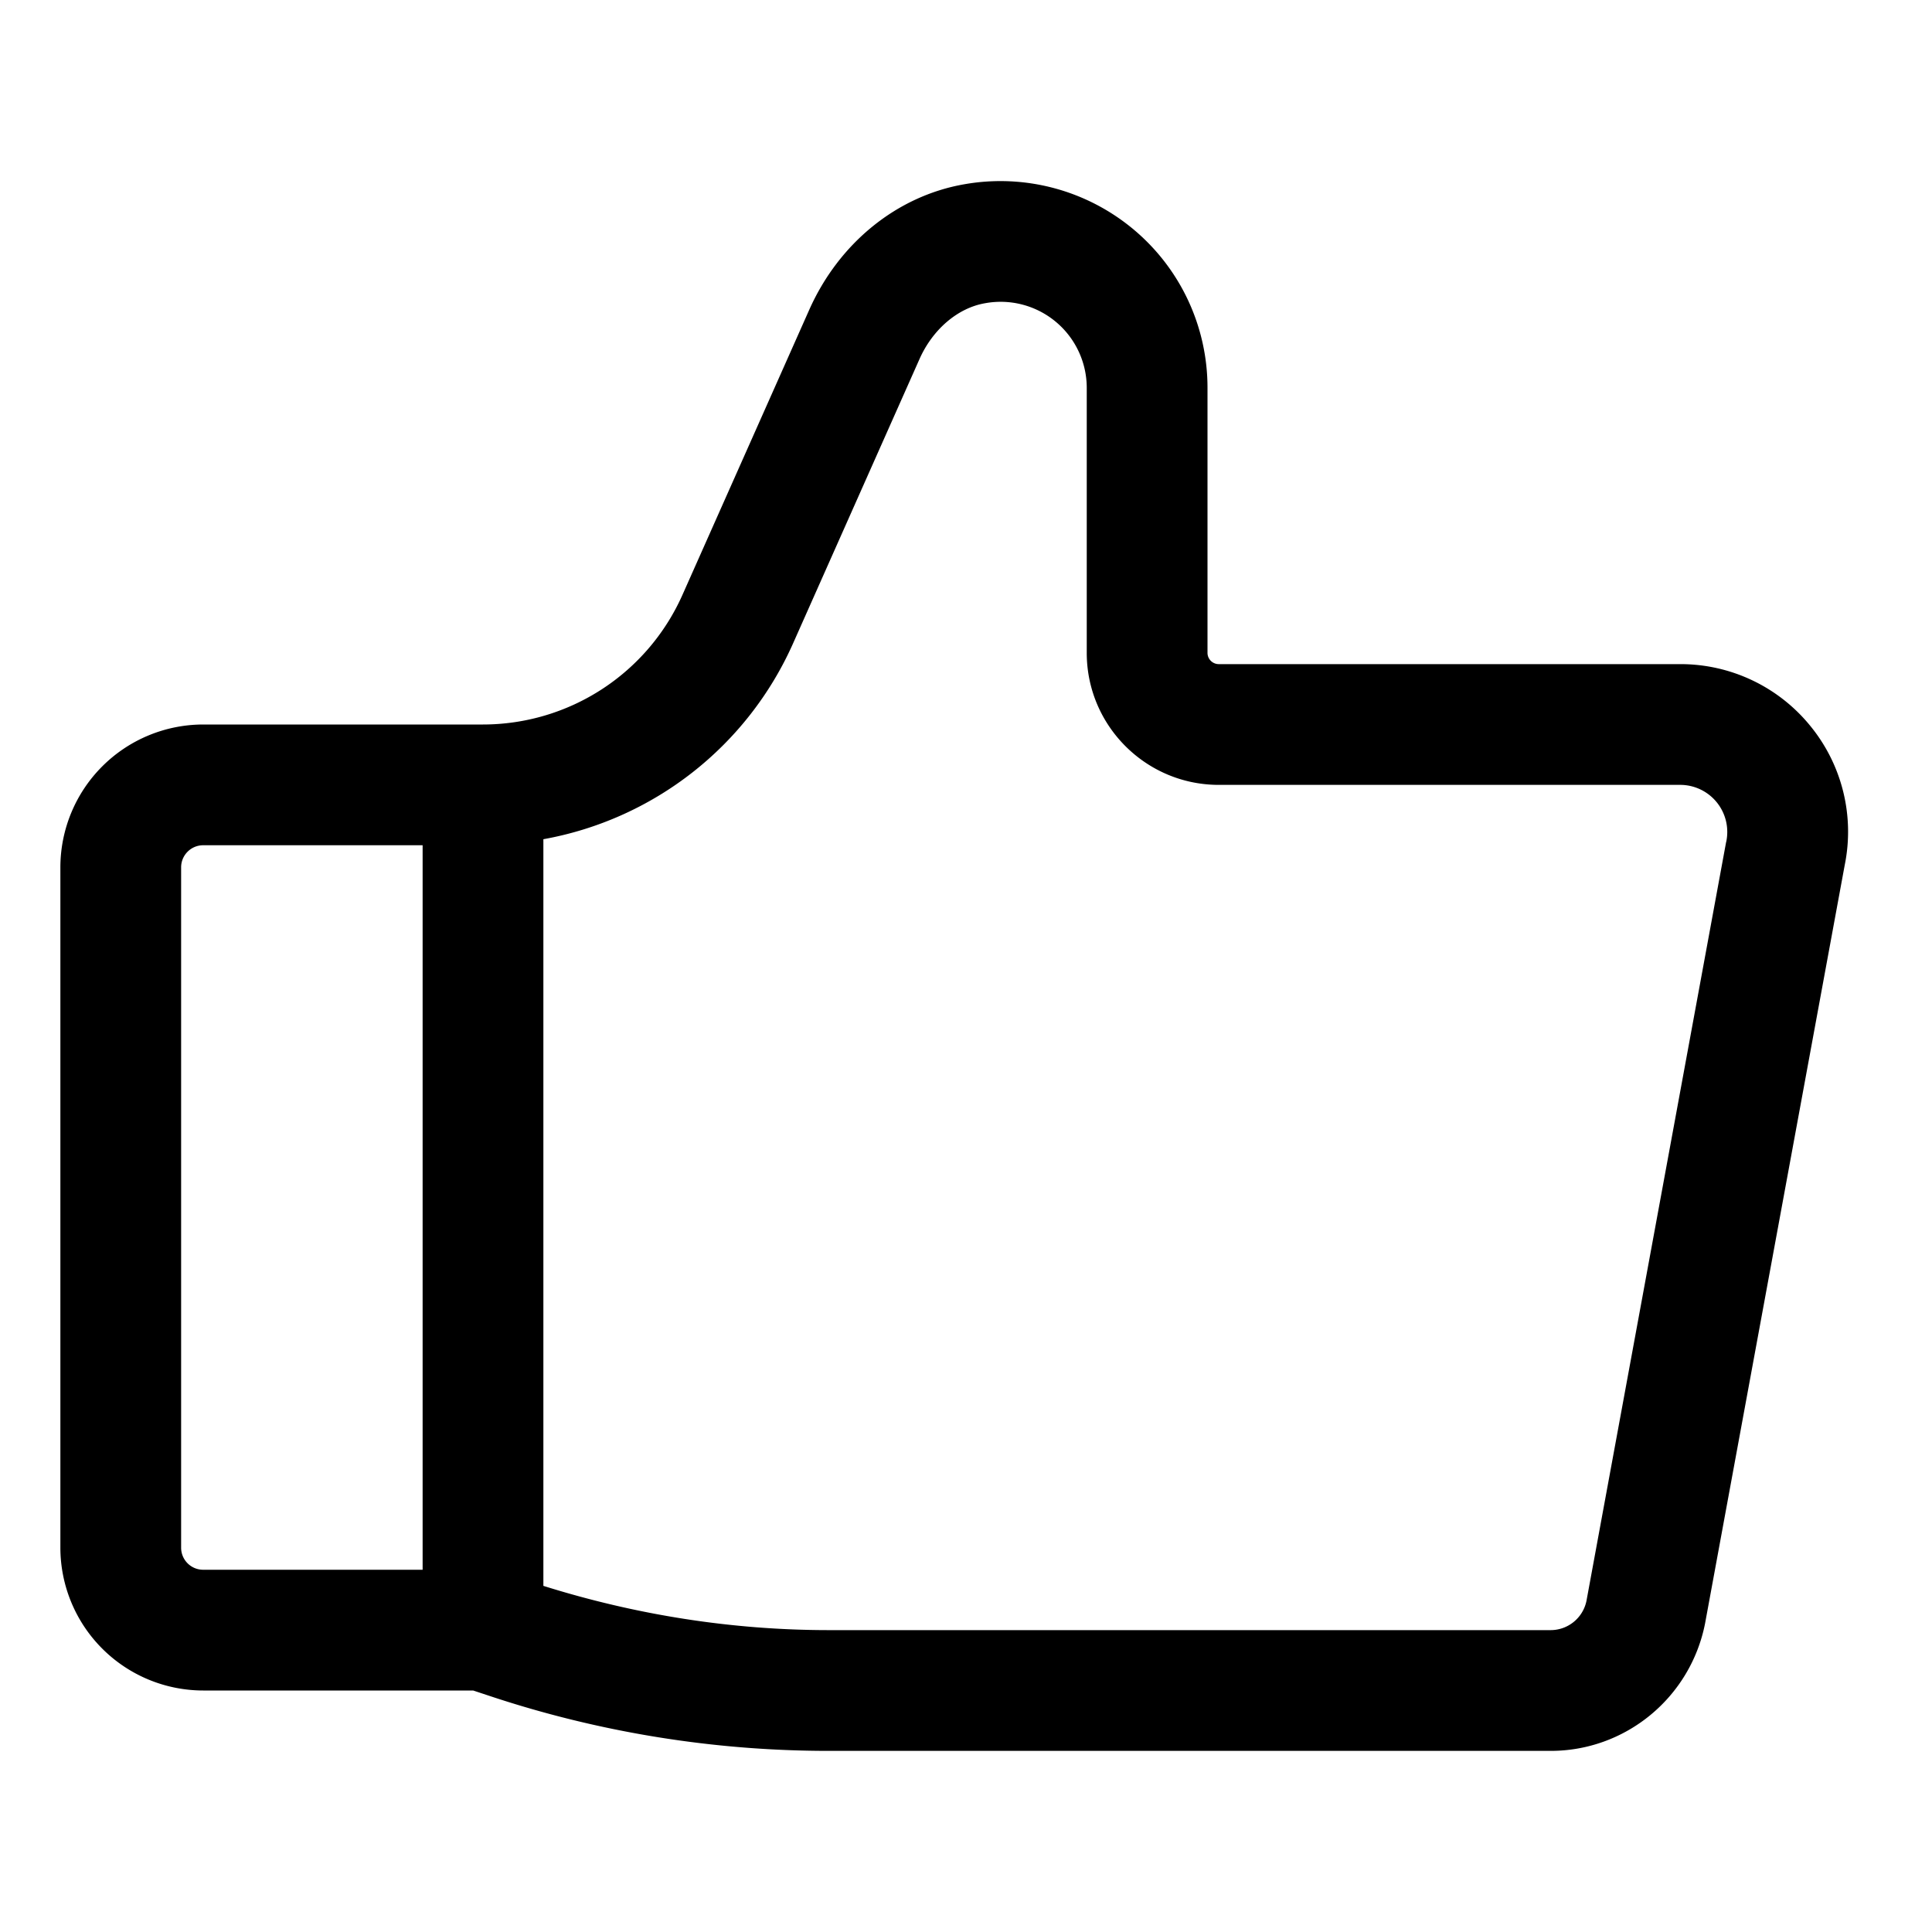 <svg xmlns="http://www.w3.org/2000/svg" version="1.1" xmlns:xlink="http://www.w3.org/1999/xlink" width="512" height="512" x="0" y="0" viewBox="0 0 32 32" style="enable-background:new 0 0 512 512" xml:space="preserve" class=""><g><path d="M29.98 12.018A2.77 2.77 0 0 0 27.83 11h-7.643a.187.187 0 0 1-.187-.186v-4.39a3.416 3.416 0 0 0-1.22-2.62 3.436 3.436 0 0 0-2.808-.752c-1.116.194-2.078.973-2.571 2.085l-2.097 4.715A3.618 3.618 0 0 1 8 12H3.365A2.368 2.368 0 0 0 1 14.365v11.27A2.368 2.368 0 0 0 3.365 28h4.472l.257.085A17.79 17.79 0 0 0 13.73 29h11.955c1.238 0 2.312-.88 2.556-2.109l2.314-12.566a2.767 2.767 0 0 0-.575-2.307zM7 26H3.365A.365.365 0 0 1 3 25.635v-11.27c0-.201.164-.365.365-.365H7zm21.59-12.053-2.313 12.568a.606.606 0 0 1-.592.485H13.73c-1.609 0-3.197-.252-4.73-.733V13.9a5.613 5.613 0 0 0 4.132-3.235l2.097-4.716c.218-.493.634-.848 1.084-.926A1.426 1.426 0 0 1 18 6.424v4.39c0 1.205.98 2.186 2.187 2.186h7.642a.78.78 0 0 1 .762.947z" fill="#000000" opacity="1" data-original="#000000"></path></g></svg>